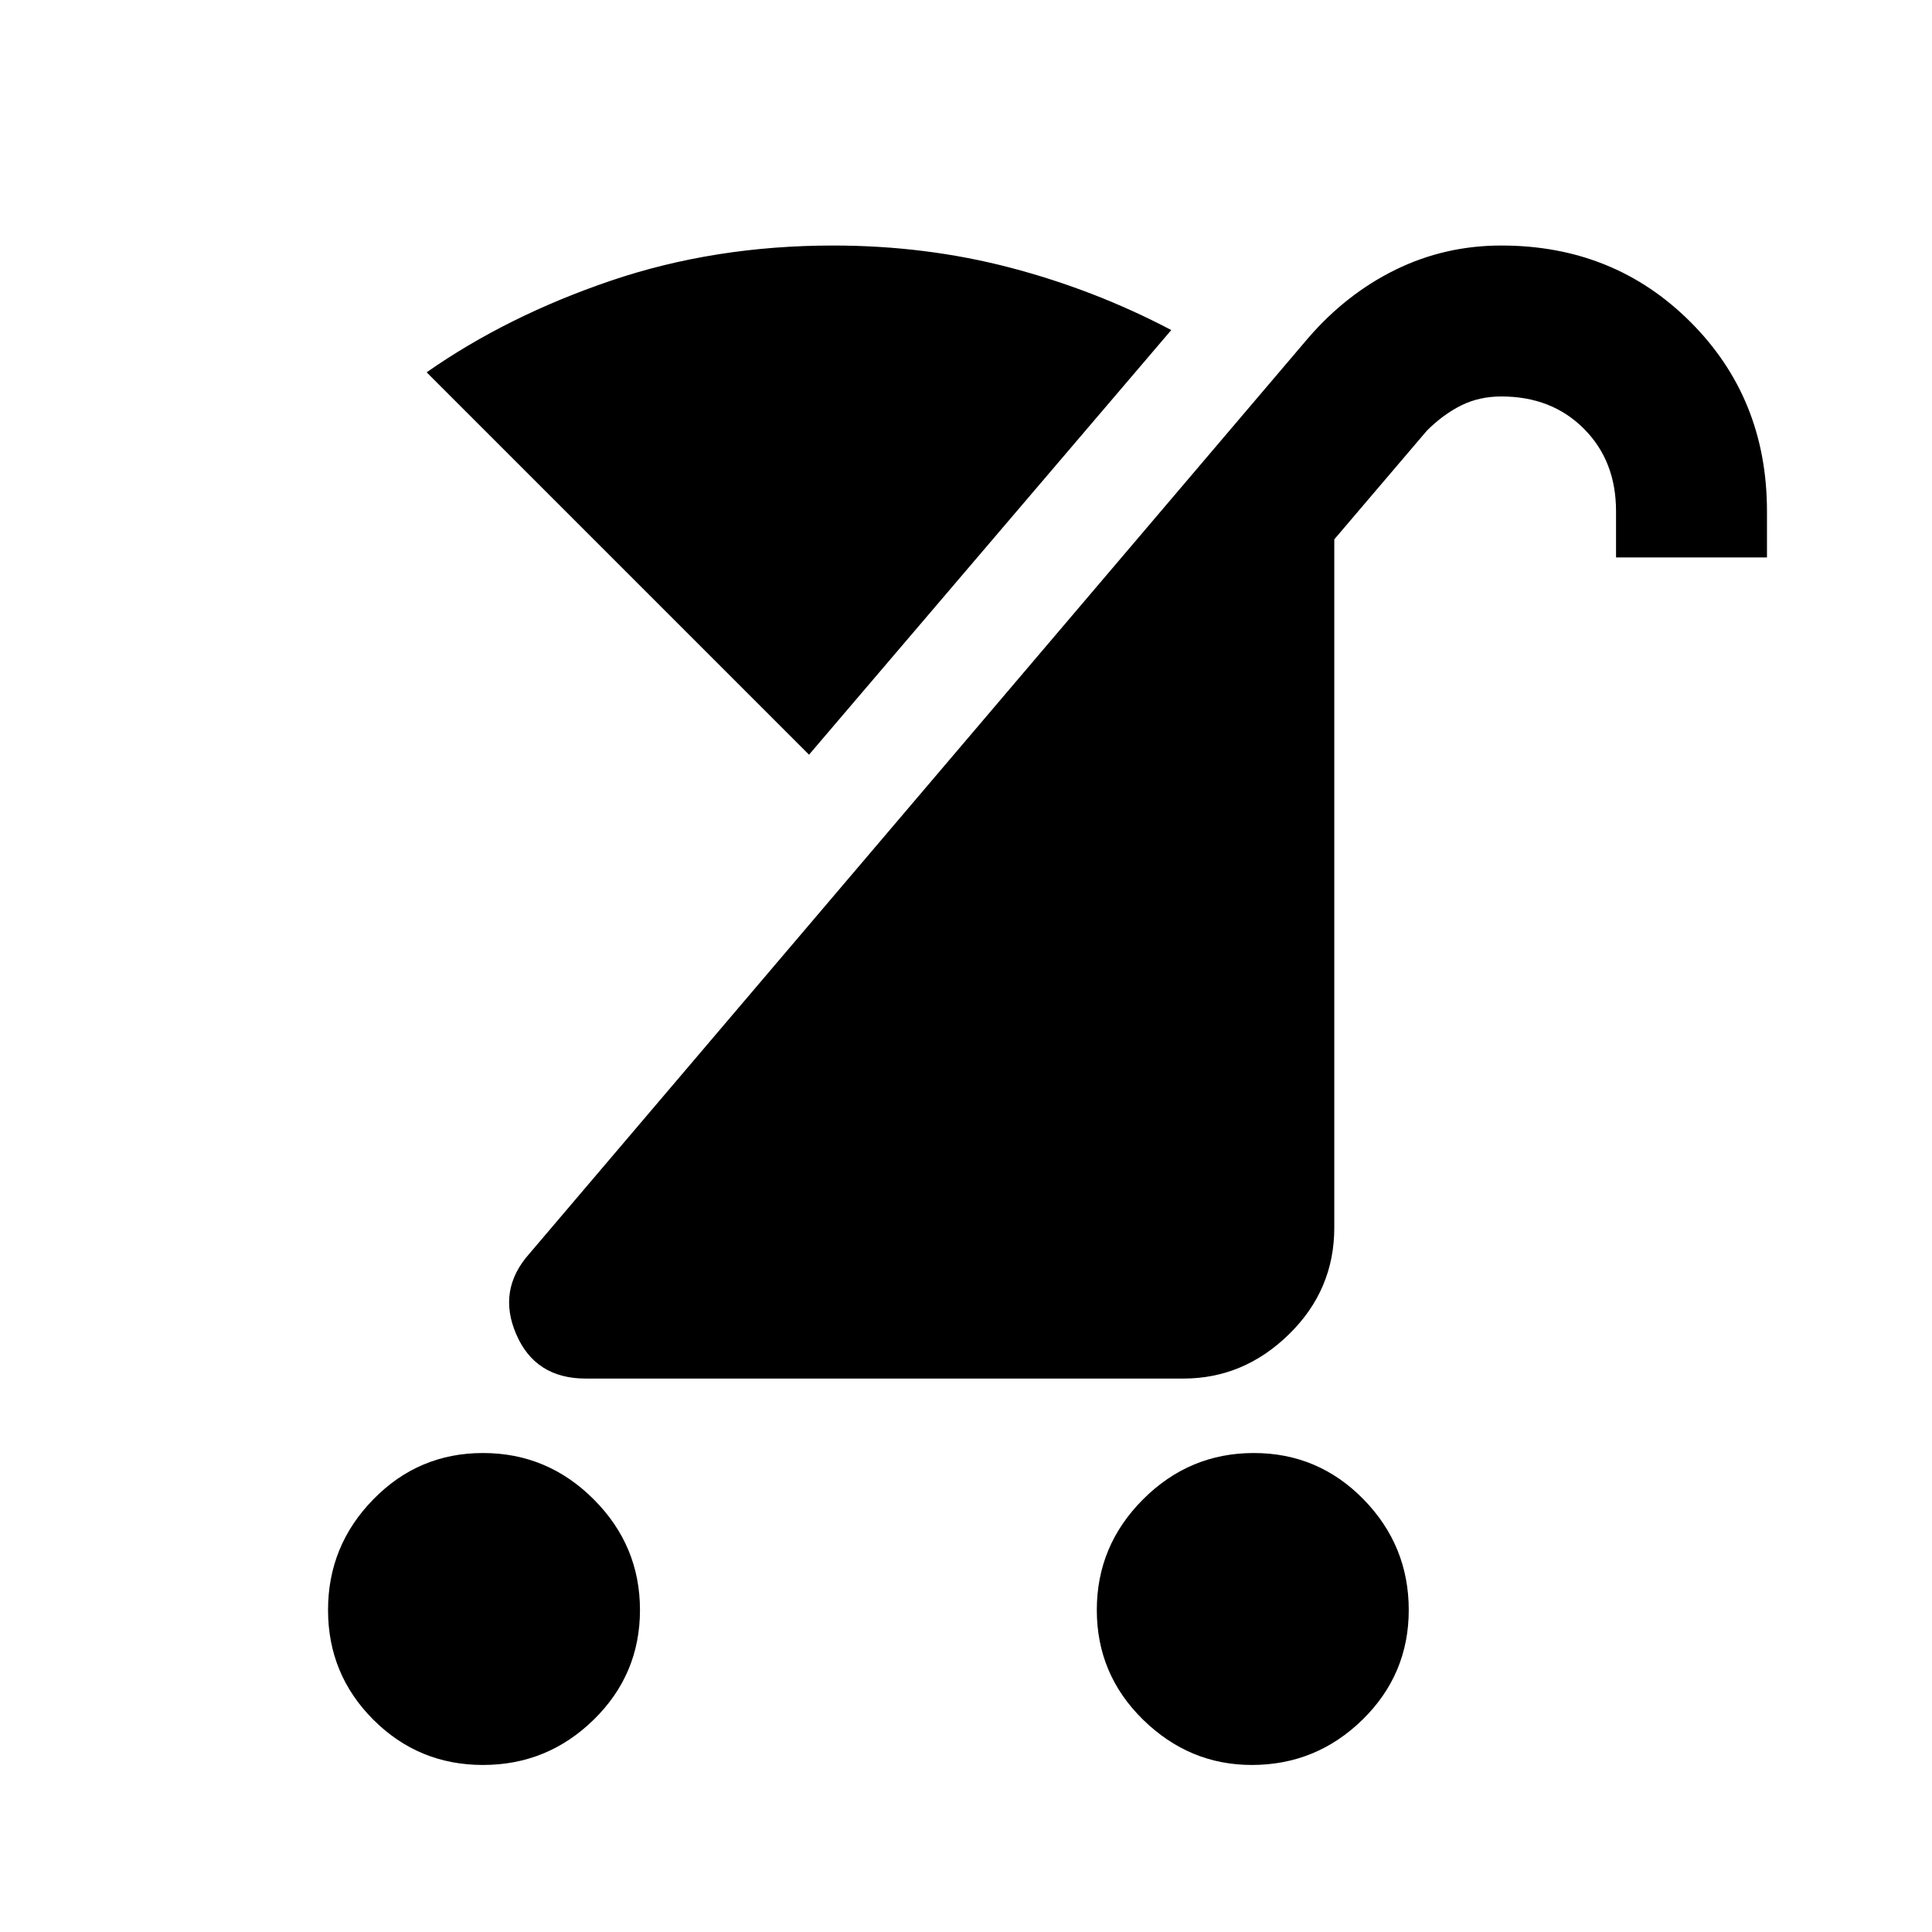 <svg xmlns="http://www.w3.org/2000/svg" height="24" width="24"><path d="M15.55 21.925Q14.775 21.925 14.2 21.363Q13.625 20.8 13.625 20Q13.625 19.2 14.2 18.625Q14.775 18.05 15.575 18.05Q16.375 18.05 16.938 18.625Q17.5 19.2 17.5 20Q17.5 20.8 16.925 21.363Q16.35 21.925 15.55 21.925ZM6 21.925Q5.2 21.925 4.638 21.363Q4.075 20.8 4.075 20Q4.075 19.2 4.638 18.625Q5.2 18.05 6 18.05Q6.8 18.05 7.375 18.625Q7.95 19.2 7.95 20Q7.95 20.8 7.375 21.363Q6.8 21.925 6 21.925ZM7.275 17.125Q6.65 17.125 6.413 16.575Q6.175 16.025 6.575 15.575L16.25 4.2Q16.725 3.65 17.337 3.35Q17.95 3.05 18.65 3.05Q20.05 3.05 21 4Q21.95 4.95 21.95 6.35V6.925H20.075V6.35Q20.075 5.725 19.675 5.325Q19.275 4.925 18.65 4.925Q18.375 4.925 18.15 5.037Q17.925 5.15 17.725 5.35L16.575 6.7V15.25Q16.575 16.025 16.012 16.575Q15.45 17.125 14.7 17.125ZM10.05 9.375 5.3 4.625Q6.3 3.925 7.588 3.487Q8.875 3.05 10.35 3.05Q11.5 3.05 12.55 3.325Q13.6 3.6 14.55 4.1Z"/></svg>